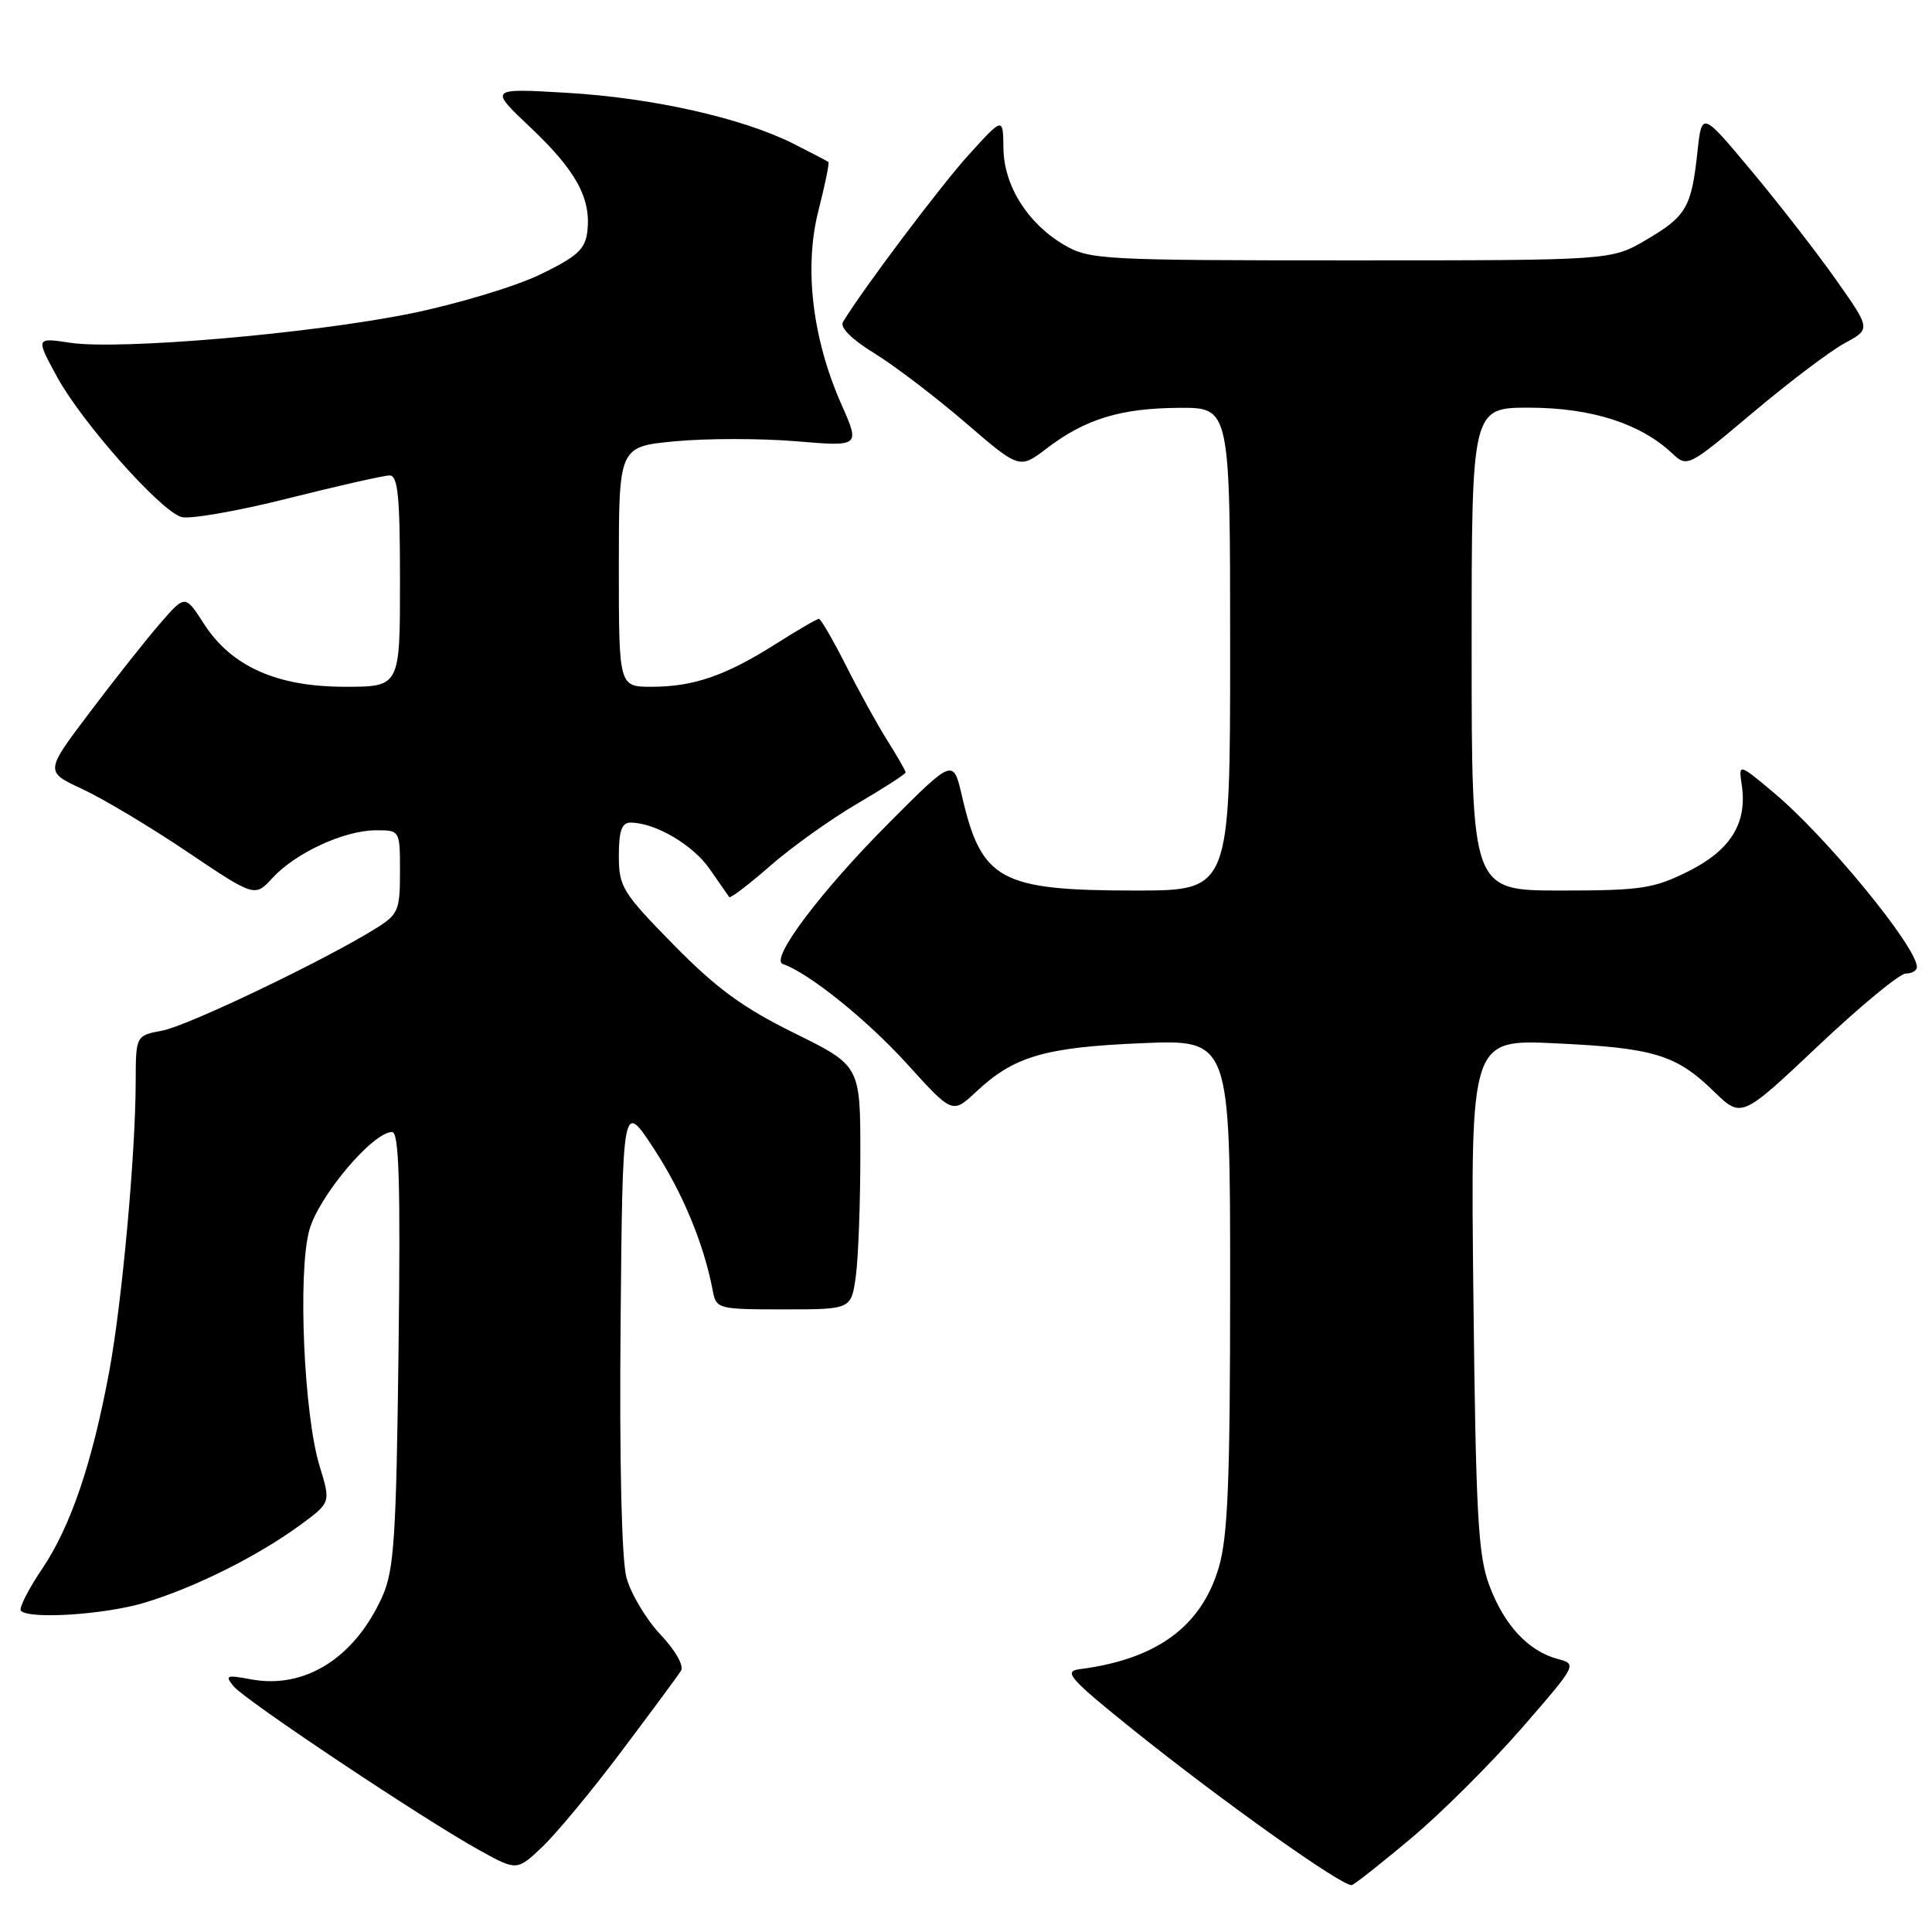 <?xml version="1.0" encoding="UTF-8" standalone="no"?>
<!DOCTYPE svg PUBLIC "-//W3C//DTD SVG 1.1//EN" "http://www.w3.org/Graphics/SVG/1.1/DTD/svg11.dtd" >
<svg xmlns="http://www.w3.org/2000/svg" xmlns:xlink="http://www.w3.org/1999/xlink" version="1.1" viewBox="0 0 256 256">
 <g >
 <path fill="currentColor"
d=" M 187.08 243.50 C 191.01 240.20 197.55 233.68 201.62 229.01 C 208.98 220.55 209.00 220.51 206.37 219.81 C 202.51 218.77 199.33 215.36 197.36 210.12 C 195.85 206.14 195.56 200.81 195.23 171.61 C 194.86 137.71 194.86 137.71 206.18 138.25 C 219.17 138.86 222.10 139.75 227.13 144.65 C 230.76 148.17 230.76 148.17 240.91 138.59 C 246.49 133.31 251.72 129.00 252.53 129.00 C 253.34 129.00 254.00 128.61 254.00 128.14 C 254.00 125.48 242.01 110.87 235.03 105.03 C 230.36 101.12 230.36 101.12 230.80 104.07 C 231.53 109.09 229.30 112.67 223.70 115.46 C 219.11 117.75 217.44 118.00 206.80 118.00 C 195.00 118.00 195.00 118.00 195.00 86.00 C 195.00 54.00 195.00 54.00 202.75 54.02 C 210.89 54.05 217.36 56.12 221.55 60.05 C 223.58 61.96 223.65 61.92 232.30 54.64 C 237.09 50.61 242.55 46.48 244.45 45.46 C 247.89 43.60 247.89 43.60 243.27 37.05 C 240.73 33.45 235.69 26.96 232.07 22.63 C 225.50 14.76 225.50 14.76 224.92 20.13 C 224.12 27.50 223.45 28.65 218.13 31.78 C 213.50 34.50 213.50 34.50 179.00 34.50 C 146.00 34.50 144.35 34.41 141.00 32.45 C 136.14 29.59 133.01 24.59 132.96 19.60 C 132.91 15.50 132.91 15.50 128.37 20.50 C 124.62 24.64 114.36 38.27 111.70 42.66 C 111.26 43.38 112.85 44.97 115.87 46.82 C 118.55 48.47 123.97 52.60 127.92 56.00 C 135.09 62.17 135.09 62.17 138.70 59.41 C 143.81 55.52 148.47 54.09 156.25 54.04 C 163.00 54.00 163.00 54.00 163.00 86.00 C 163.00 118.00 163.00 118.00 150.47 118.00 C 132.53 118.00 130.05 116.66 127.47 105.50 C 126.31 100.50 126.31 100.50 117.83 109.00 C 108.74 118.11 101.95 127.15 103.73 127.74 C 107.10 128.87 114.87 135.11 120.15 140.93 C 126.20 147.61 126.20 147.61 129.35 144.66 C 134.35 139.97 138.42 138.77 151.25 138.23 C 163.00 137.73 163.00 137.73 163.00 170.18 C 163.00 196.22 162.70 203.64 161.49 207.72 C 159.16 215.56 153.24 219.87 143.03 221.18 C 140.87 221.46 141.75 222.45 150.08 229.15 C 162.04 238.75 178.08 250.14 179.14 249.78 C 179.58 249.62 183.15 246.80 187.08 243.50 Z  M 82.37 232.03 C 86.29 226.82 89.83 222.03 90.23 221.40 C 90.66 220.73 89.51 218.70 87.51 216.58 C 85.61 214.56 83.59 211.17 83.01 209.04 C 82.37 206.66 82.07 193.82 82.23 175.53 C 82.50 145.88 82.50 145.88 86.63 152.19 C 90.44 158.01 93.27 164.82 94.44 171.00 C 94.90 173.44 95.11 173.50 103.85 173.50 C 112.79 173.50 112.79 173.50 113.40 169.11 C 113.73 166.70 114.00 159.43 114.00 152.97 C 114.00 141.21 114.00 141.21 105.25 136.89 C 98.43 133.53 94.90 130.94 89.25 125.18 C 82.47 118.27 82.00 117.51 82.00 113.40 C 82.00 110.11 82.39 109.00 83.53 109.00 C 86.80 109.00 91.81 111.93 94.03 115.14 C 95.31 116.99 96.48 118.67 96.63 118.87 C 96.78 119.07 99.23 117.20 102.07 114.72 C 104.91 112.23 110.11 108.52 113.62 106.47 C 117.13 104.42 120.00 102.56 120.00 102.35 C 120.00 102.13 118.93 100.27 117.62 98.19 C 116.31 96.12 113.83 91.63 112.11 88.21 C 110.38 84.80 108.76 82.00 108.51 82.00 C 108.25 82.00 105.67 83.50 102.77 85.34 C 96.16 89.53 91.89 91.00 86.35 91.00 C 82.00 91.00 82.00 91.00 82.00 75.09 C 82.00 59.17 82.00 59.17 89.50 58.47 C 93.63 58.08 100.82 58.08 105.49 58.47 C 113.97 59.18 113.97 59.18 111.49 53.58 C 107.63 44.85 106.52 35.44 108.45 27.90 C 109.32 24.49 109.91 21.60 109.77 21.47 C 109.62 21.35 107.55 20.26 105.17 19.06 C 98.41 15.65 86.47 12.96 75.14 12.30 C 64.79 11.69 64.79 11.69 70.29 16.89 C 76.32 22.59 78.33 26.26 77.83 30.64 C 77.55 33.03 76.52 33.98 71.54 36.39 C 68.26 37.97 60.53 40.30 54.37 41.55 C 41.19 44.22 15.85 46.40 9.31 45.42 C 4.73 44.73 4.73 44.73 7.56 49.94 C 10.83 55.93 21.16 67.60 24.01 68.50 C 25.07 68.84 31.41 67.74 38.09 66.06 C 44.77 64.38 50.86 63.00 51.62 63.00 C 52.73 63.00 53.00 65.77 53.00 77.00 C 53.00 91.00 53.00 91.00 45.71 91.00 C 36.68 91.00 30.67 88.32 27.01 82.64 C 24.53 78.78 24.53 78.78 21.19 82.64 C 19.35 84.76 15.17 90.04 11.90 94.38 C 5.95 102.25 5.95 102.25 10.88 104.54 C 13.59 105.79 19.85 109.53 24.78 112.85 C 33.76 118.89 33.76 118.89 36.13 116.31 C 39.17 113.01 45.58 110.05 49.75 110.02 C 53.00 110.00 53.00 110.00 53.00 115.51 C 53.00 120.66 52.78 121.17 49.75 123.05 C 42.93 127.29 24.88 135.93 21.51 136.56 C 18.00 137.22 18.00 137.22 17.98 143.36 C 17.96 152.98 16.16 172.68 14.47 181.75 C 12.20 193.93 9.38 202.23 5.59 207.87 C 3.73 210.62 2.47 213.13 2.77 213.44 C 3.92 214.59 13.82 213.95 19.07 212.39 C 25.63 210.44 34.02 206.27 39.67 202.15 C 43.84 199.11 43.84 199.11 42.36 194.30 C 40.27 187.55 39.44 168.65 40.98 163.02 C 42.21 158.52 49.39 150.00 51.95 150.00 C 52.88 150.00 53.08 156.71 52.81 178.75 C 52.51 203.67 52.22 208.03 50.68 211.50 C 47.04 219.66 40.40 223.86 33.25 222.52 C 29.99 221.91 29.76 222.00 30.96 223.45 C 32.51 225.32 56.14 241.08 63.50 245.15 C 68.49 247.91 68.49 247.91 71.87 244.71 C 73.73 242.94 78.46 237.24 82.37 232.03 Z "/>
</g>
</svg>